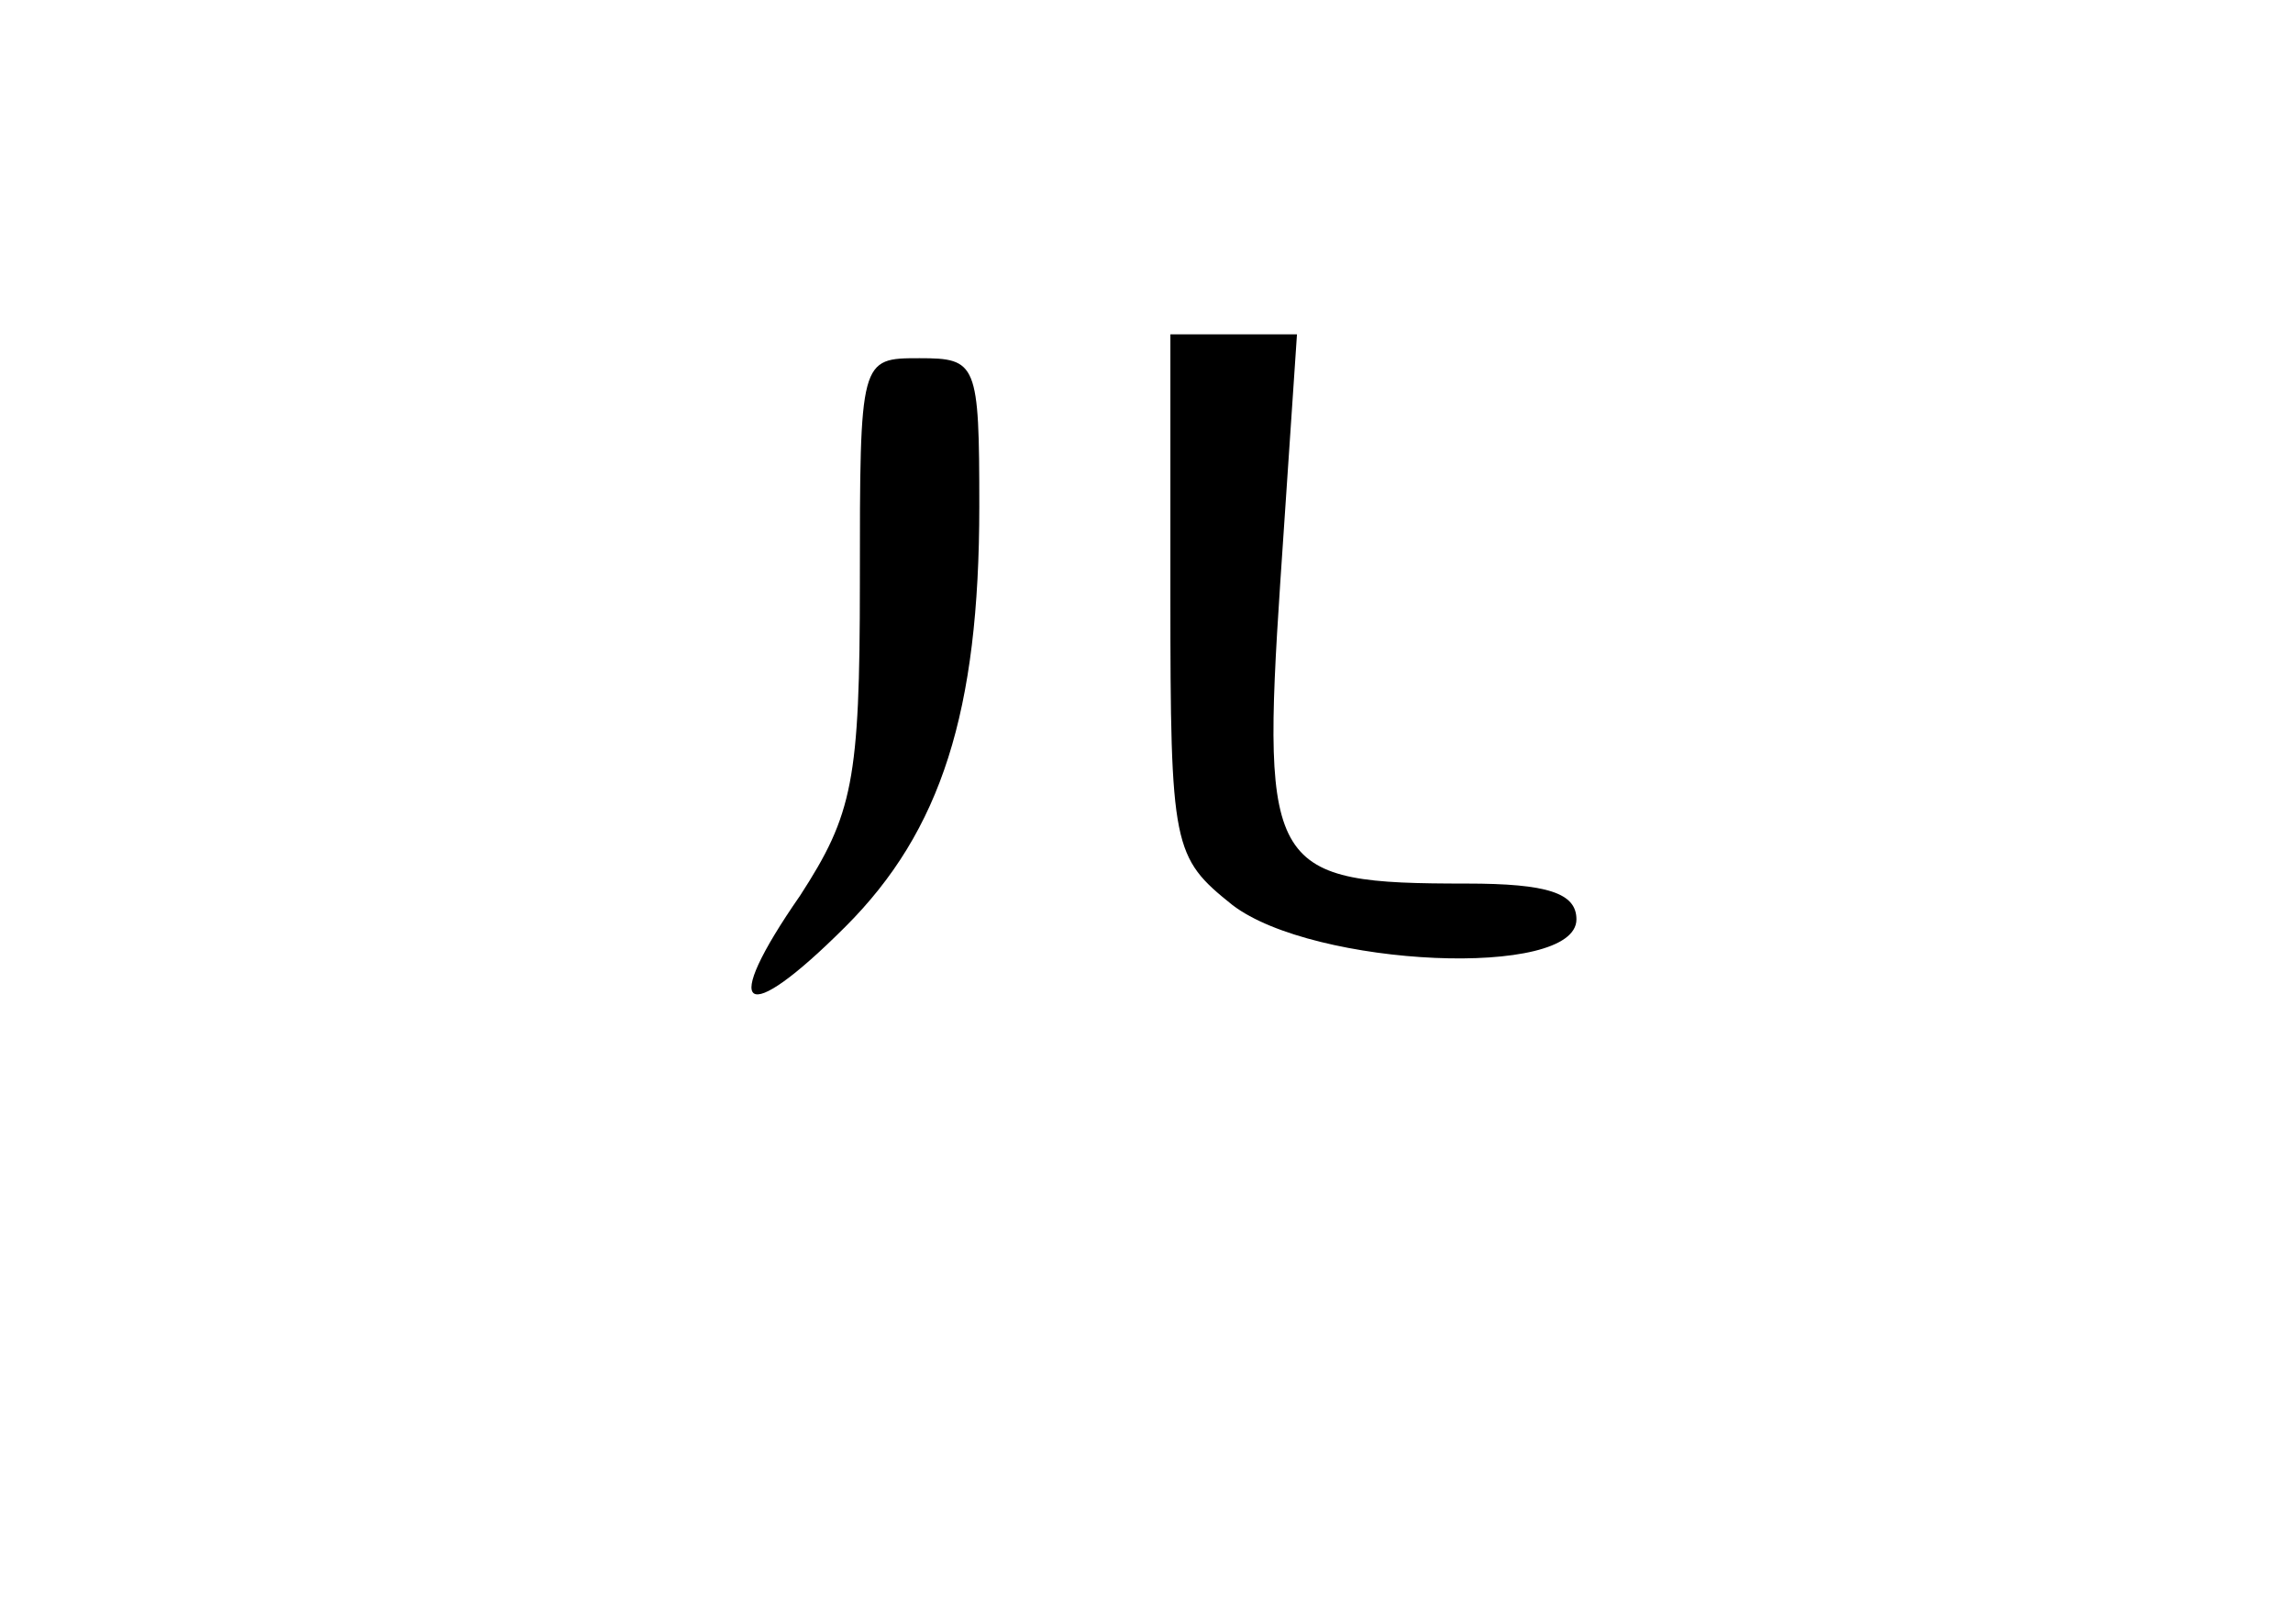 <?xml version="1.0" standalone="no"?>
<!DOCTYPE svg PUBLIC "-//W3C//DTD SVG 20010904//EN"
 "http://www.w3.org/TR/2001/REC-SVG-20010904/DTD/svg10.dtd">
<svg version="1.0" xmlns="http://www.w3.org/2000/svg"
 width="96pt" height="68pt" viewBox="0 0 96 68"
 preserveAspectRatio="xMidYMid meet">
<g transform="translate(0,68) scale(0.1,-0.1)"
fill="#000000" stroke="none">
<path d="M490 431 c0 -106 1 -110 26 -130 34 -26 144 -31 144 -6 0 11 -12 15
-46 15 -82 0 -86 5 -78 126 l7 104 -27 0 -26 0 0 -109z"/>
<path d="M360 436 c0 -83 -3 -97 -25 -131 -34 -49 -24 -56 19 -13 40 40 56 90
56 176 0 60 -1 62 -25 62 -25 0 -25 0 -25 -94z"/>
</g>
</svg>
